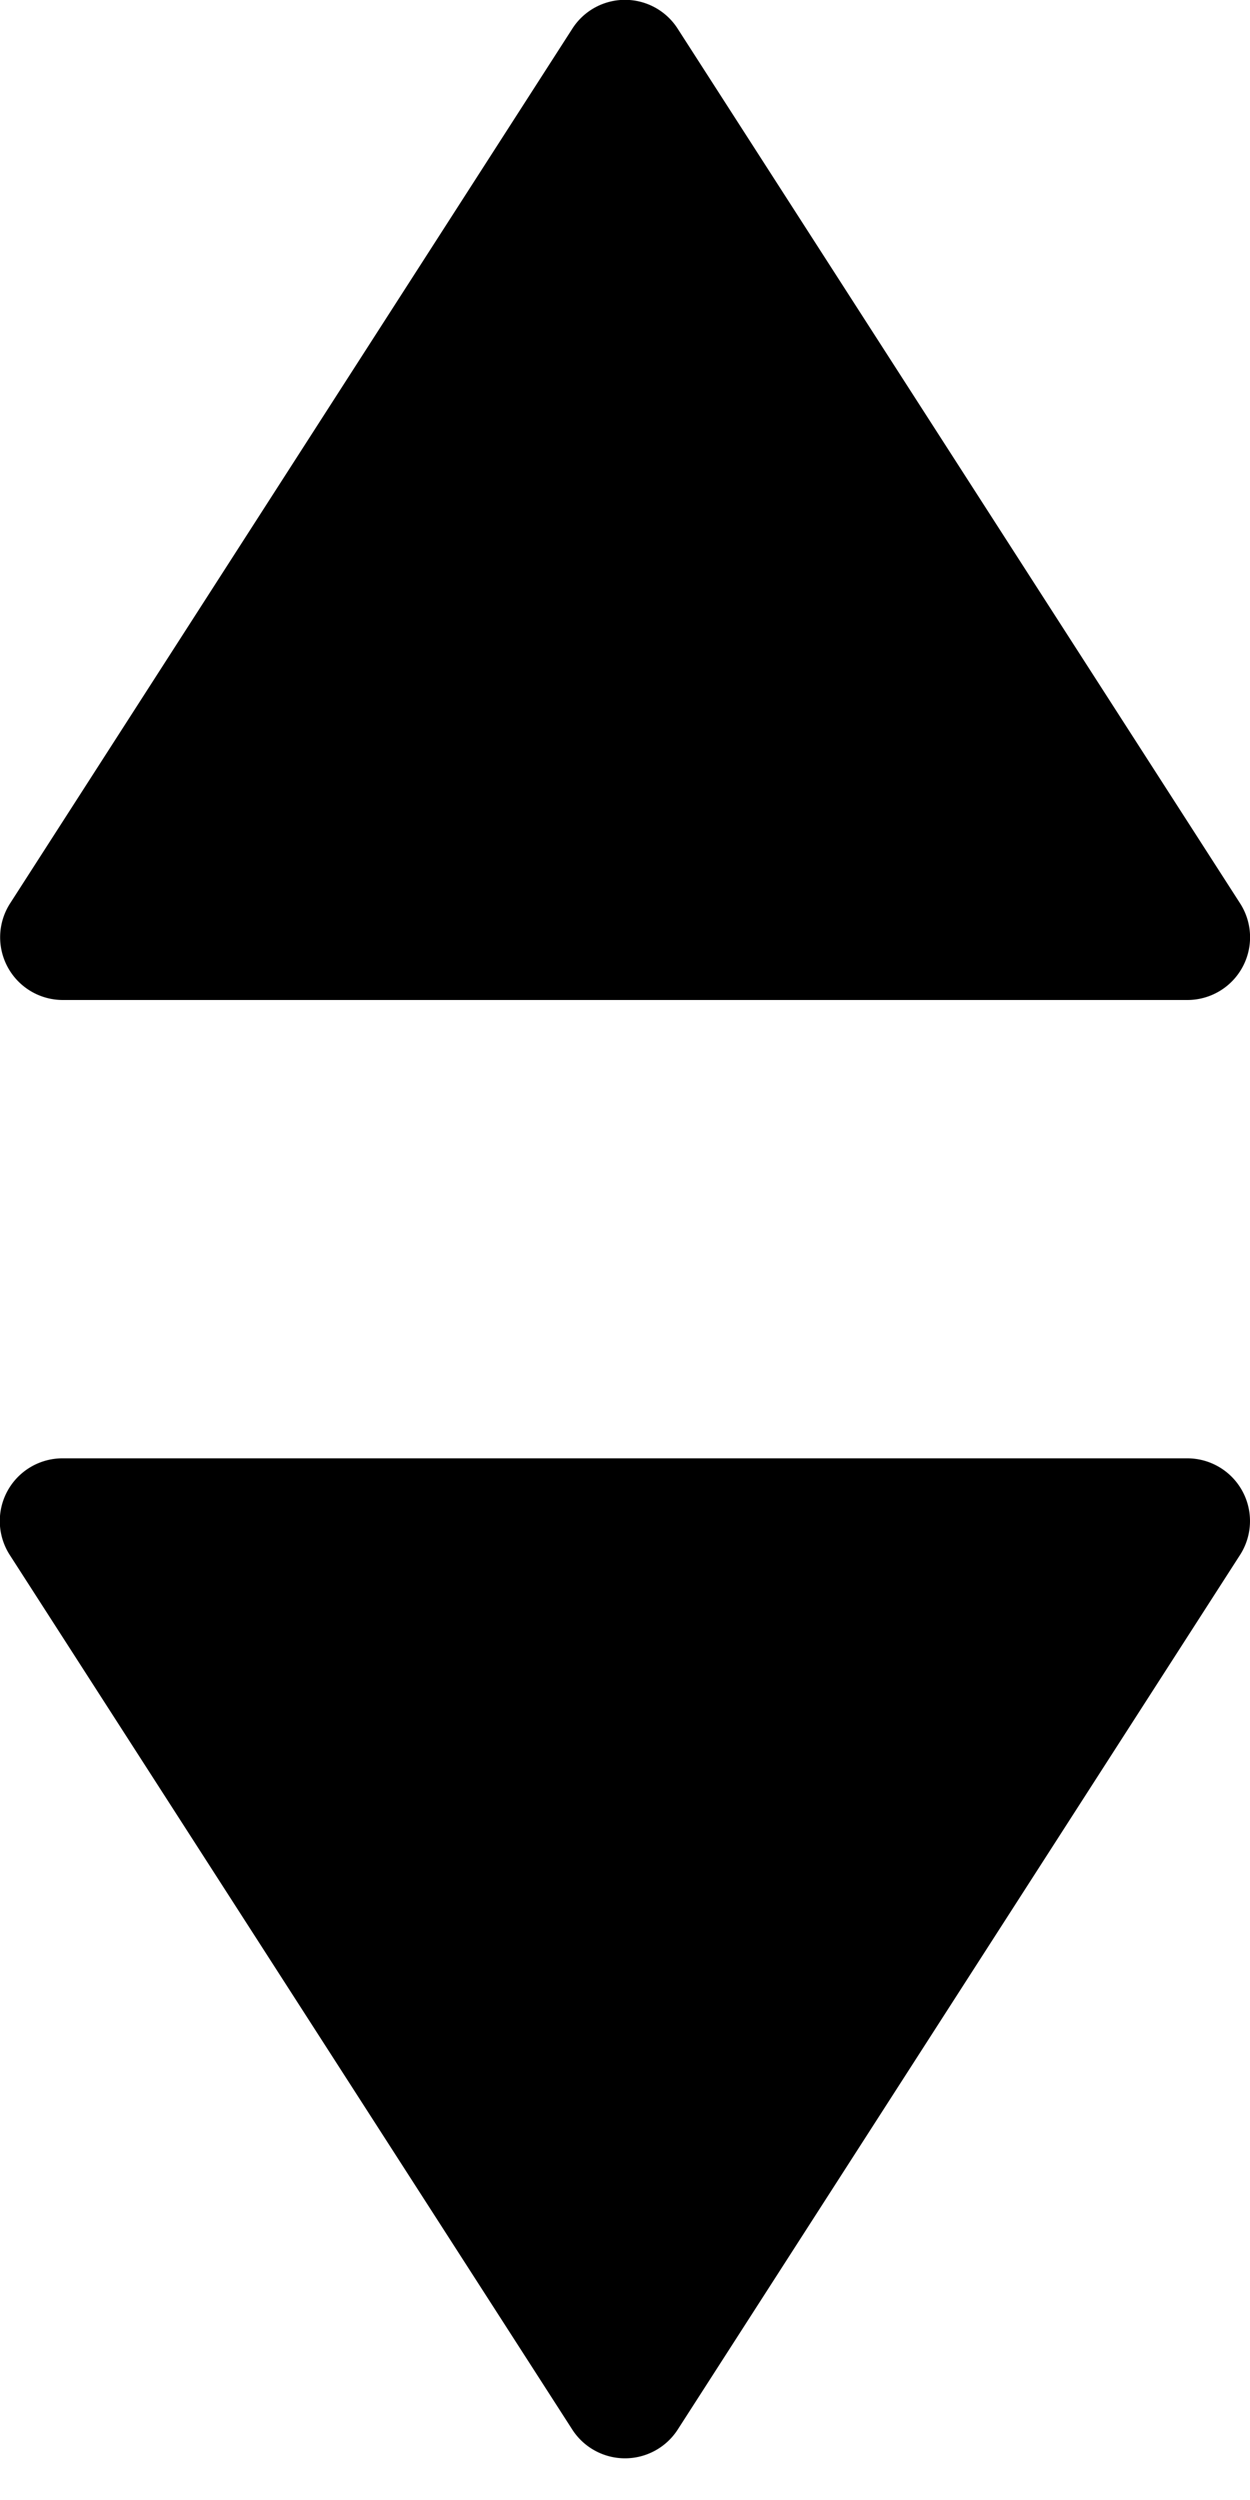 <svg height="12" viewBox="0 0 6 12" width="6" xmlns="http://www.w3.org/2000/svg">
    <path d="M.301 7h5.398a.301.301 0 0 1 .253.464l-2.699 4.198a.301.301 0 0 1-.506 0l-2.7-4.198A.301.301 0 0 1 .302 7zm0-2.2a.301.301 0 0 1-.253-.463L2.747.138a.3.3 0 0 1 .506 0l2.7 4.199a.301.301 0 0 1-.254.463H.301z" fill-rule="evenodd"/>
</svg>
